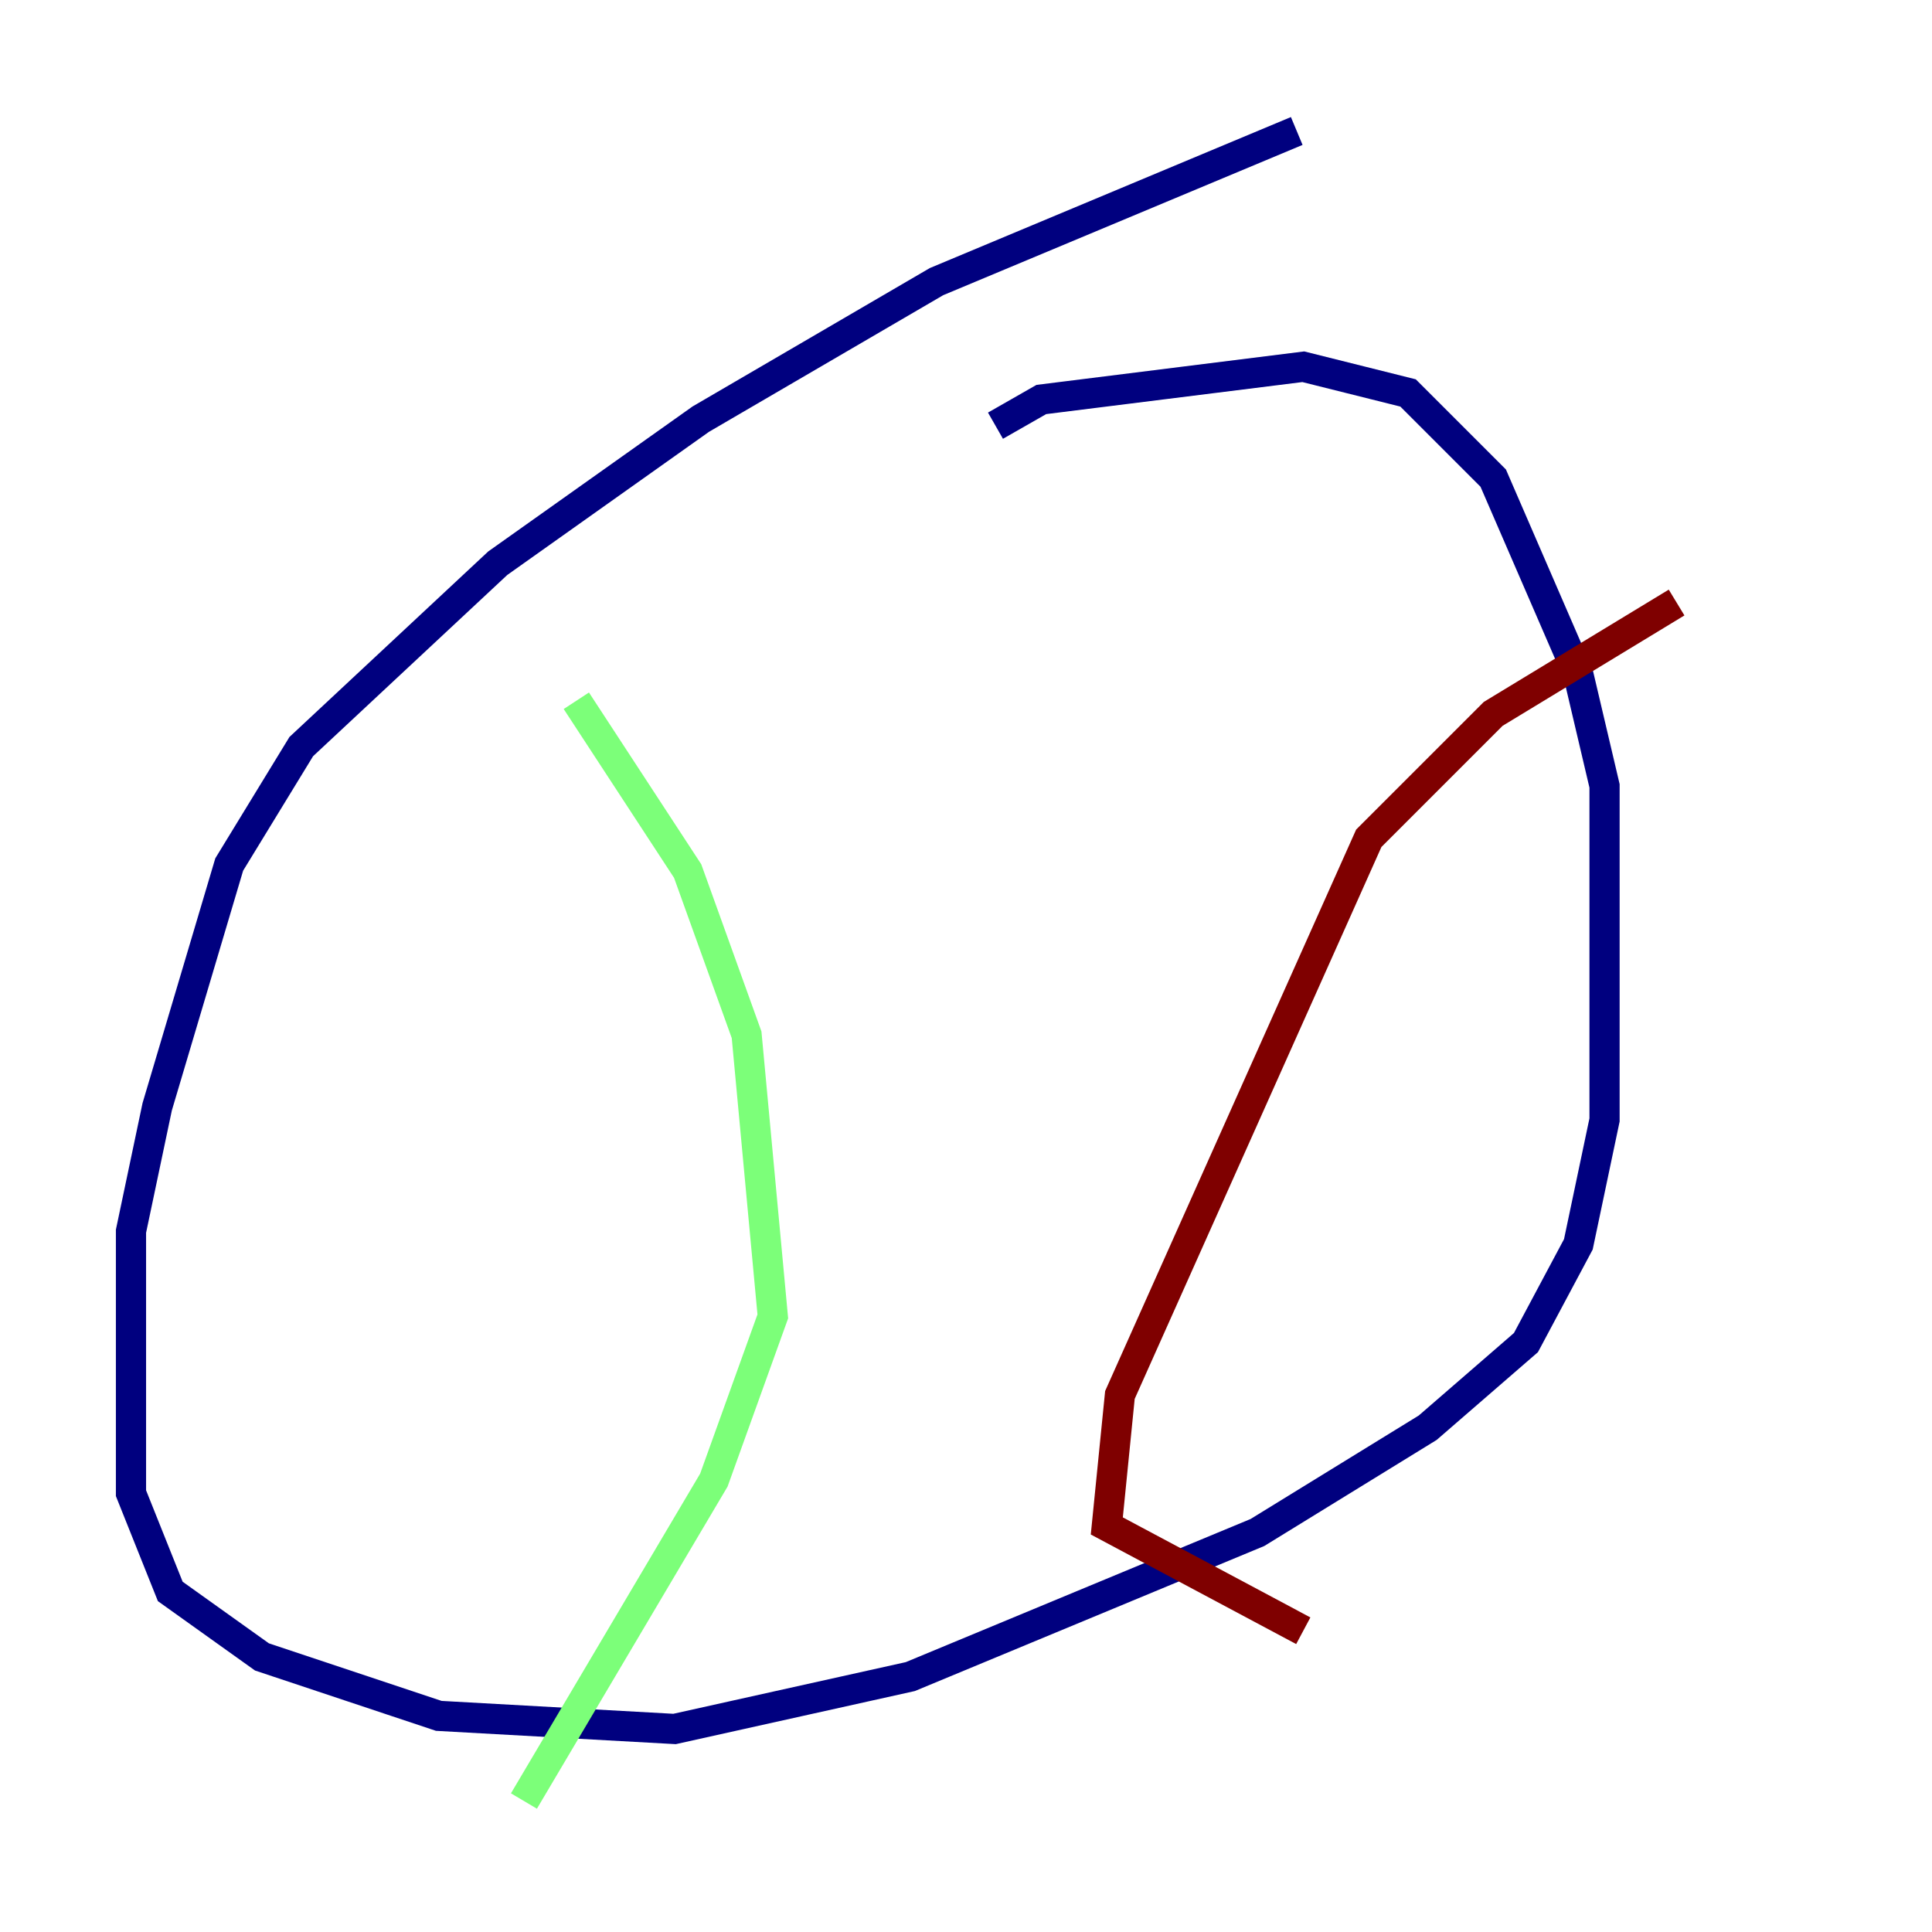 <?xml version="1.0" encoding="utf-8" ?>
<svg baseProfile="tiny" height="128" version="1.2" viewBox="0,0,128,128" width="128" xmlns="http://www.w3.org/2000/svg" xmlns:ev="http://www.w3.org/2001/xml-events" xmlns:xlink="http://www.w3.org/1999/xlink"><defs /><polyline fill="none" points="85.912,8.678 62.047,18.658 46.427,27.77 32.976,37.315 19.959,49.464 15.186,57.275 10.414,73.329 8.678,81.573 8.678,98.929 11.281,105.437 17.356,109.776 29.071,113.681 44.691,114.549 60.312,111.078 83.308,101.532 94.59,94.59 101.098,88.949 104.57,82.441 106.305,74.197 106.305,52.068 104.57,44.691 98.929,31.675 93.288,26.034 86.346,24.298 68.99,26.468 65.953,28.203" stroke="#00007f" stroke-width="2" /><polyline fill="none" points="38.183,46.427 45.559,57.709 49.464,68.556 51.2,87.214 47.295,98.061 34.712,119.322" stroke="#7cff79" stroke-width="2" /><polyline fill="none" points="111.078,39.919 98.929,47.295 90.685,55.539 74.197,92.42 73.329,101.098 86.346,108.041" stroke="#7f0000" stroke-width="2" /></svg>